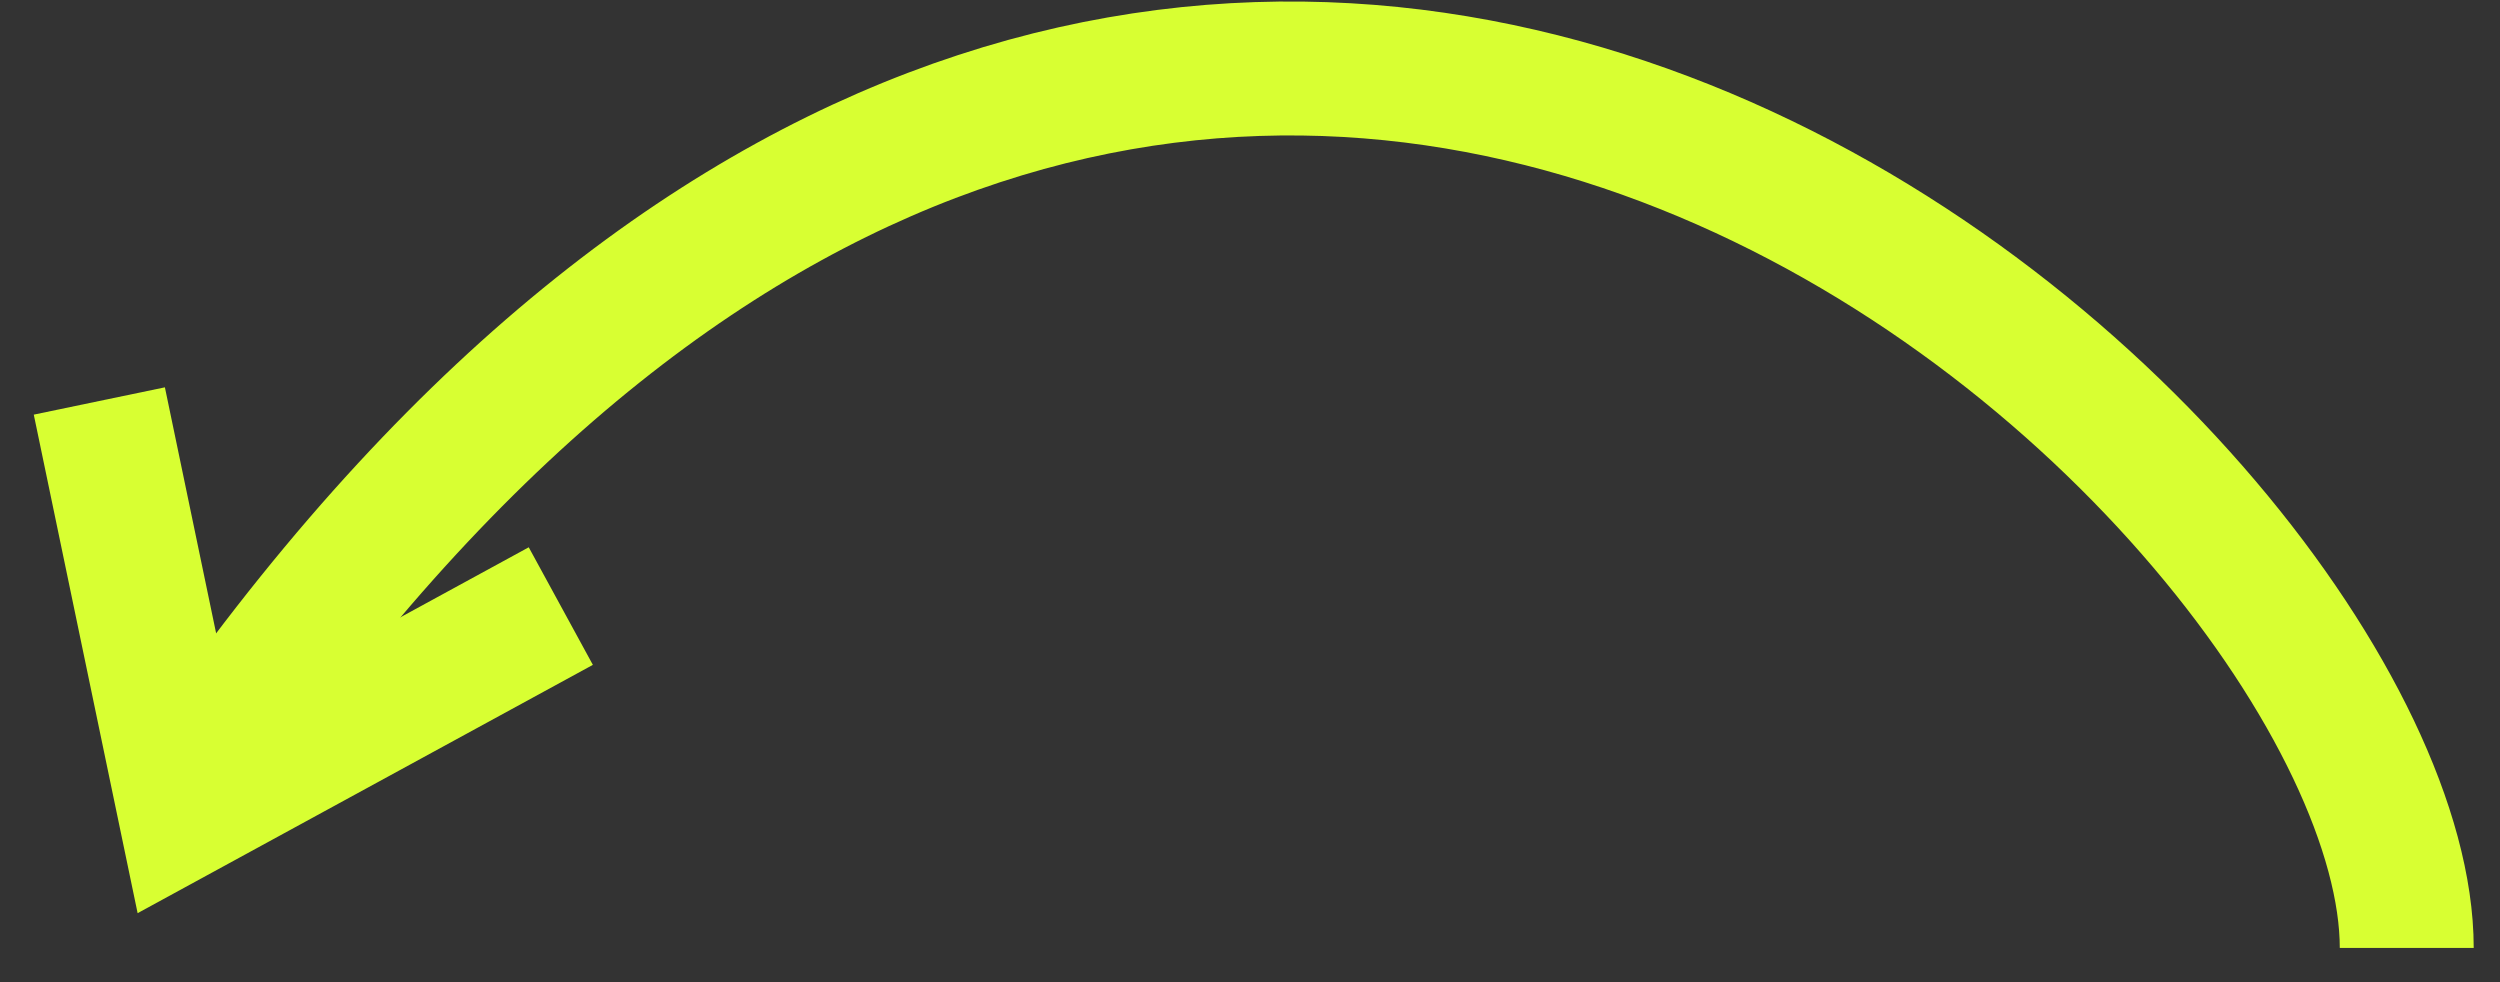 <svg width="56" height="22" viewBox="0 0 56 22" fill="none" xmlns="http://www.w3.org/2000/svg">
<rect x="0" y="0" width="56" height="22" fill="#333333" stroke="none"/>
<path d="M53.911 21.233C53.911 10.896 27.11 -14.756 4.905 16.639" stroke="#D8FF32" stroke-width="3"/>
<path d="M2.225 8.982L4.139 18.17L12.562 13.576" stroke="#D8FF32" stroke-width="3"/>
</svg>
